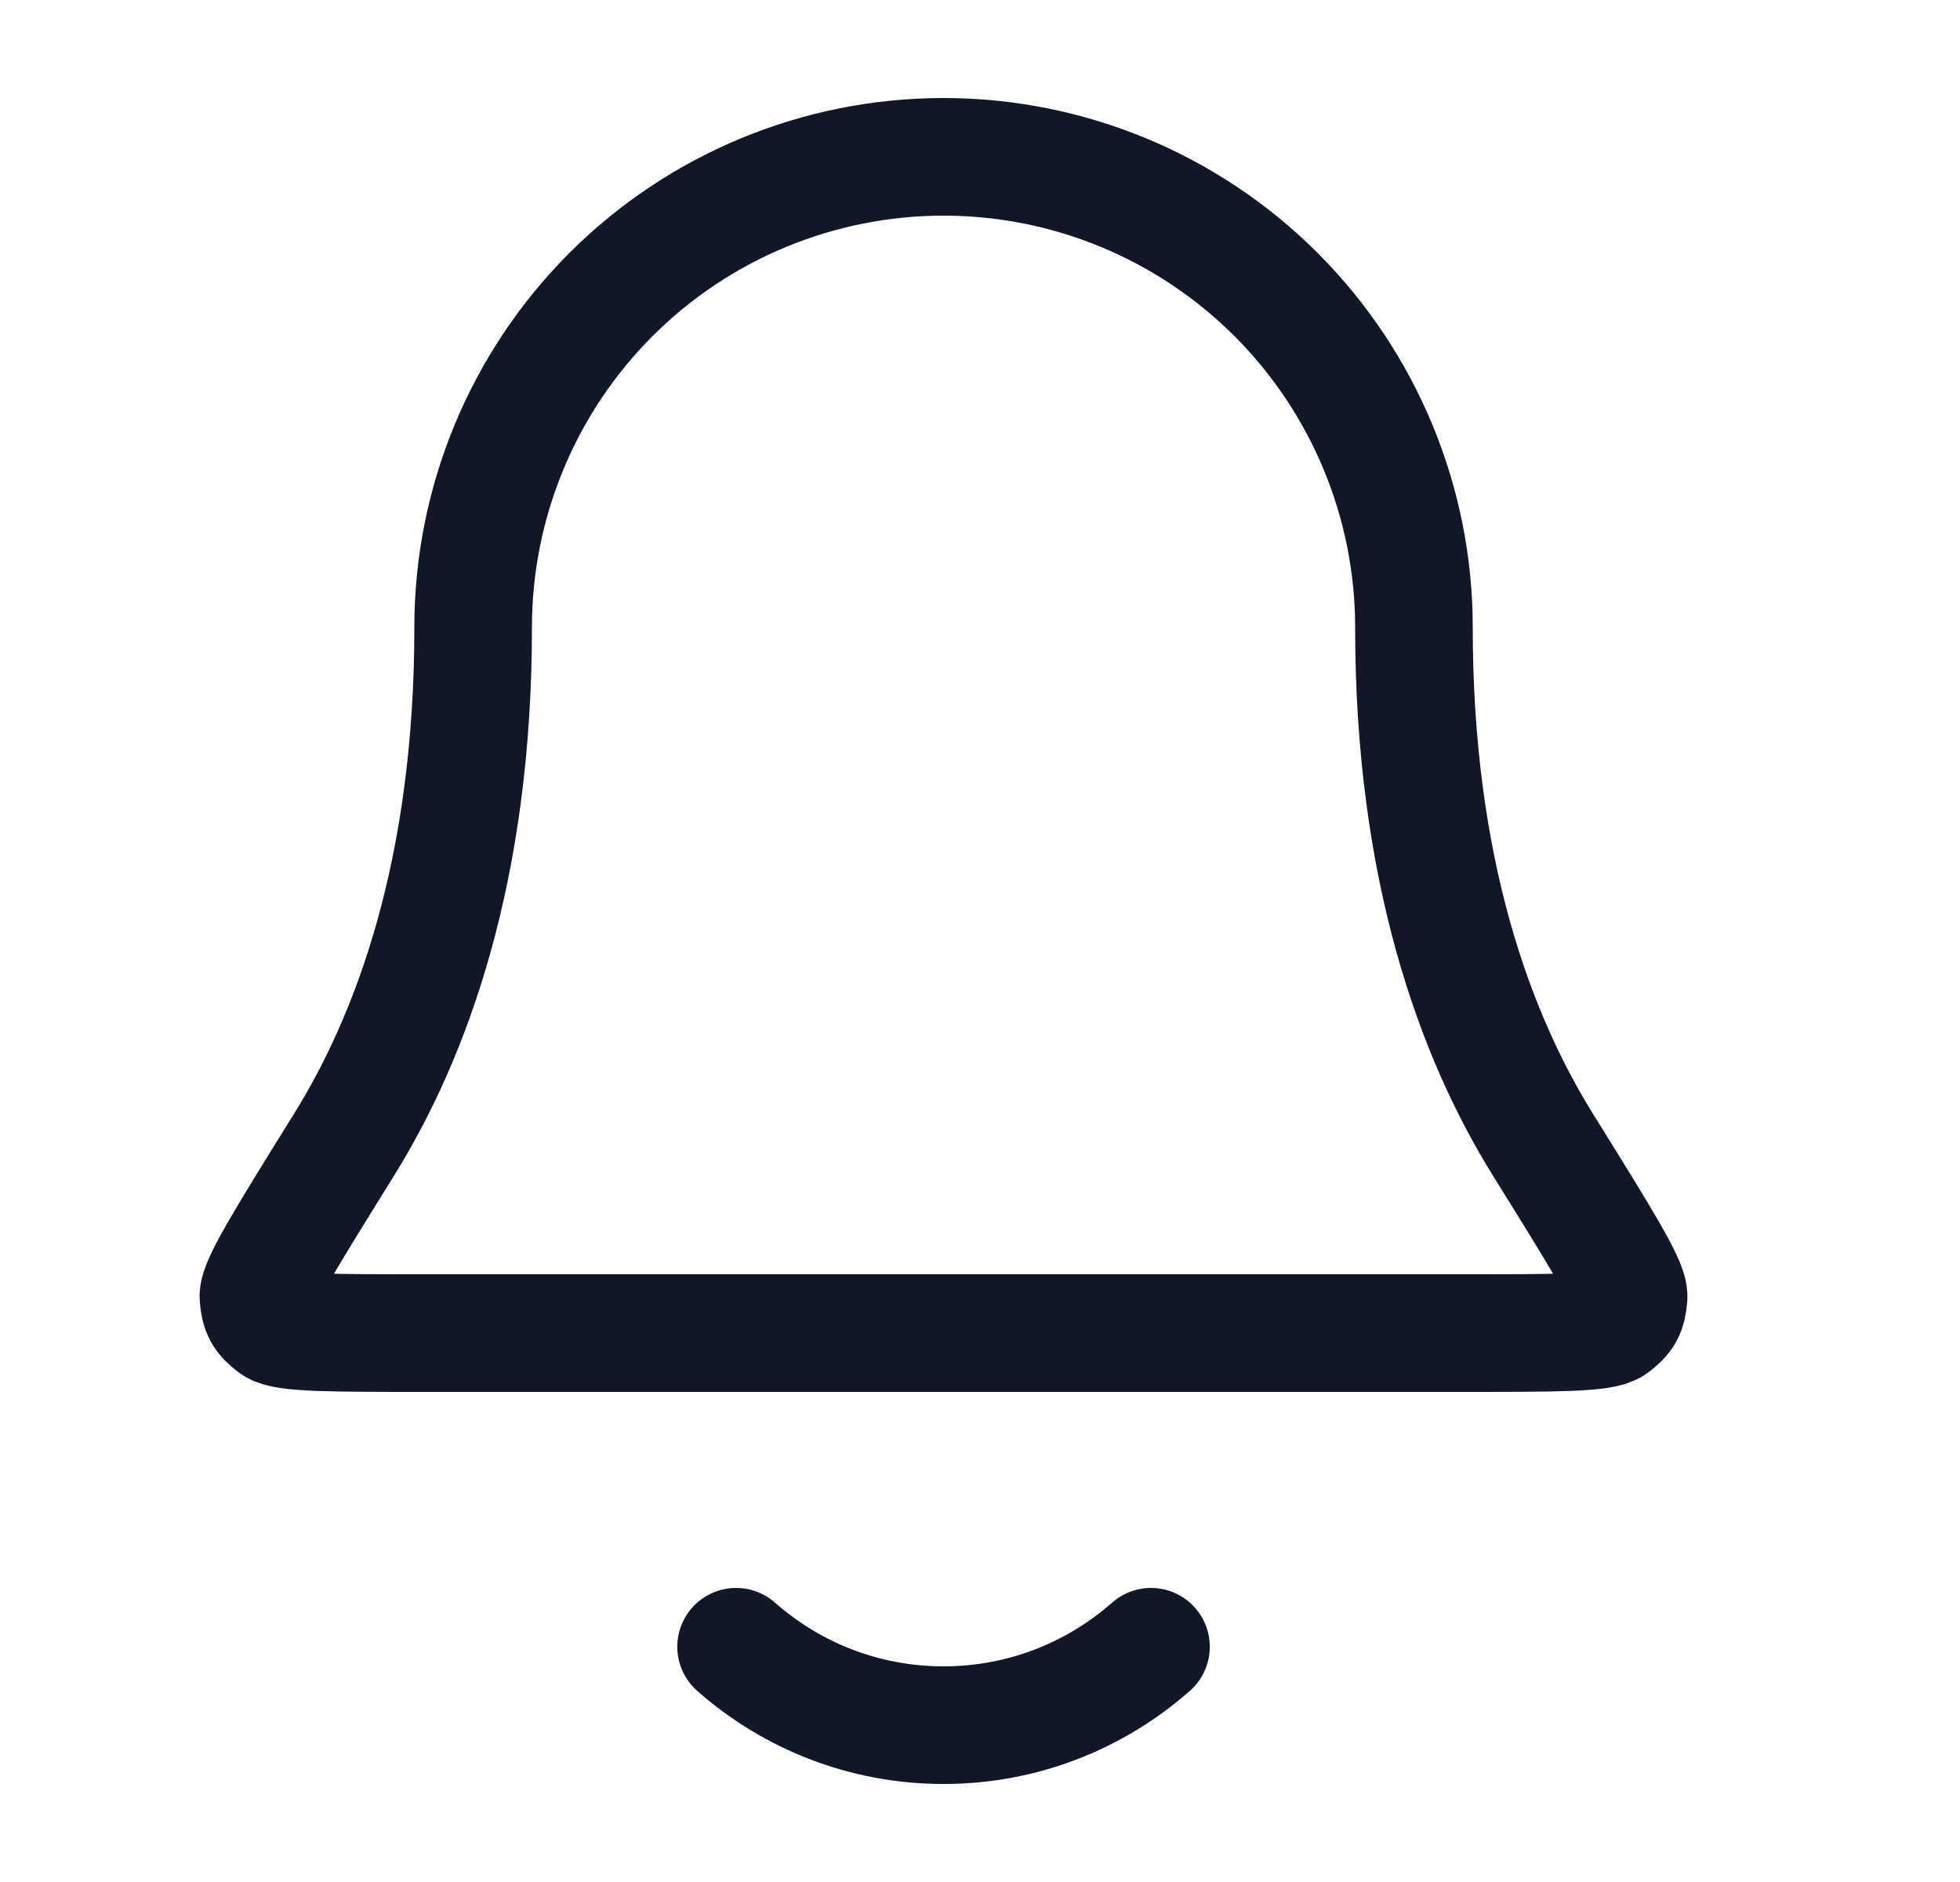 <svg width="25" height="24" viewBox="0 0 25 24" fill="none" xmlns="http://www.w3.org/2000/svg">
<path d="M9.389 21C10.094 21.622 11.02 22 12.035 22C13.049 22 13.975 21.622 14.681 21M18.035 8C18.035 6.409 17.402 4.883 16.277 3.757C15.152 2.632 13.626 2 12.035 2C10.443 2 8.917 2.632 7.792 3.757C6.667 4.883 6.035 6.409 6.035 8C6.035 11.09 5.255 13.206 4.384 14.605C3.65 15.786 3.283 16.376 3.296 16.541C3.311 16.723 3.35 16.793 3.496 16.902C3.629 17 4.227 17 5.424 17H18.646C19.842 17 20.44 17 20.573 16.902C20.72 16.793 20.758 16.723 20.773 16.541C20.787 16.376 20.419 15.786 19.685 14.605C18.814 13.206 18.035 11.09 18.035 8Z" stroke="#101828" stroke-width="1.5" stroke-linecap="round" stroke-linejoin="round"/>
</svg>
